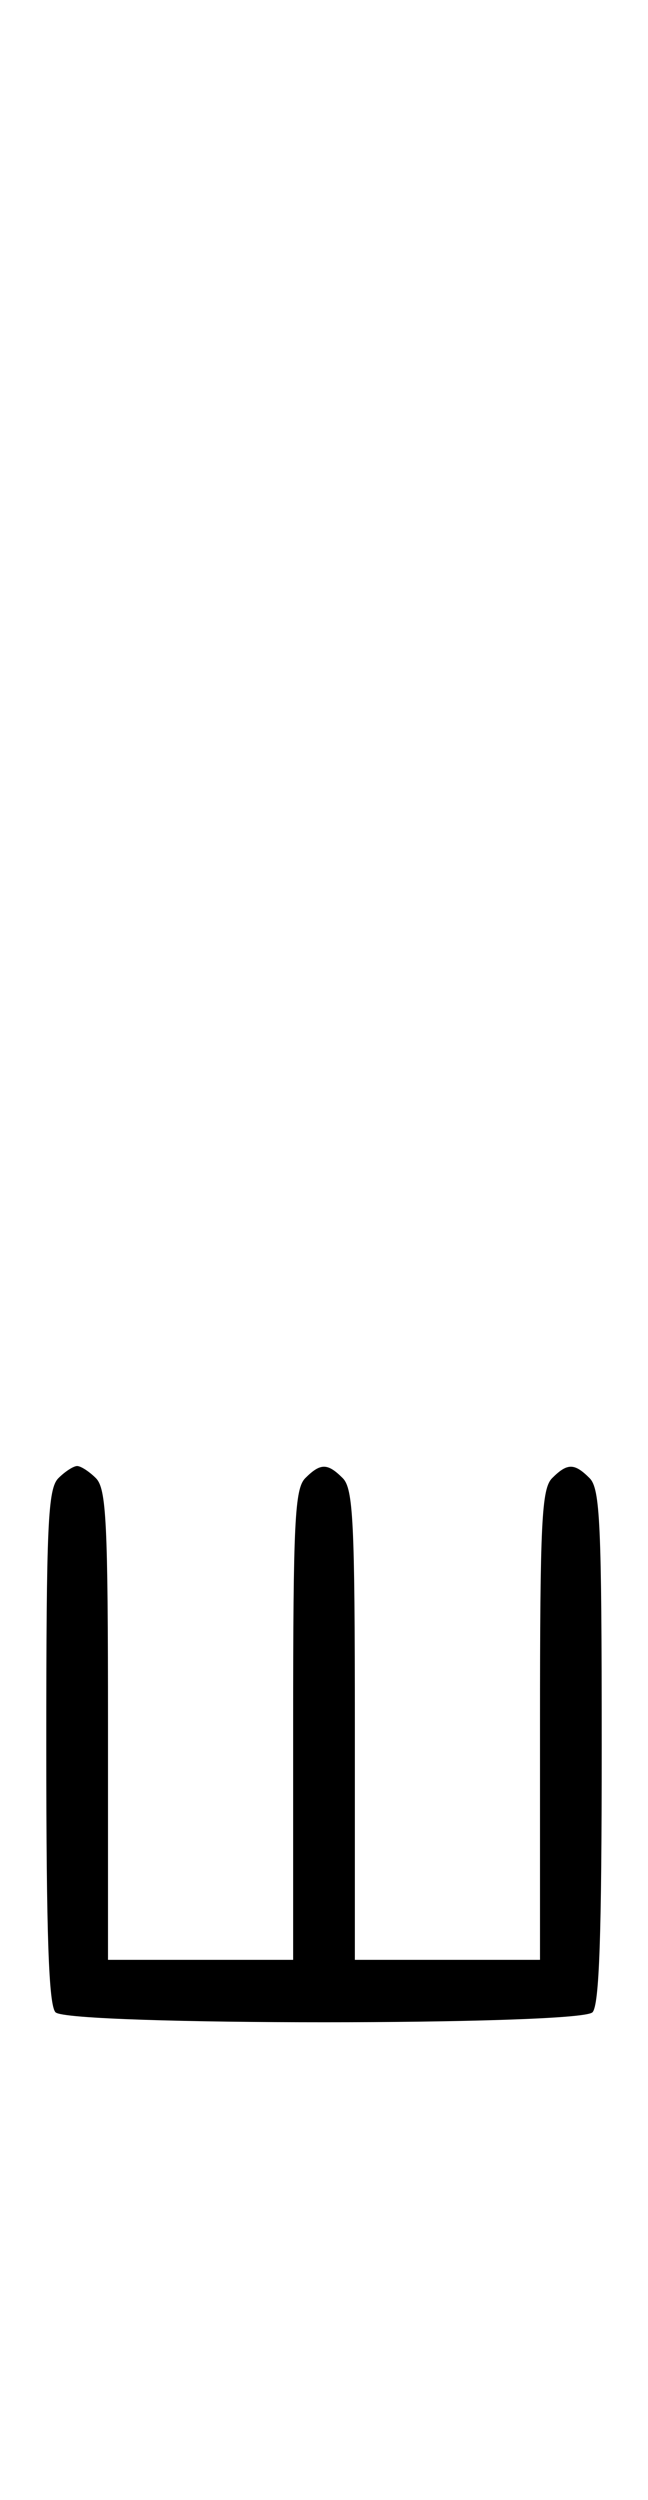 <svg xmlns="http://www.w3.org/2000/svg" width="84" height="324" viewBox="0 0 84 324" version="1.1">
	<path d="M 7.571 191.571 C 6.206 192.937, 6 197.497, 6 226.371 C 6 250.883, 6.315 259.915, 7.200 260.800 C 8.919 262.519, 75.081 262.519, 76.800 260.800 C 77.685 259.915, 78 250.883, 78 226.371 C 78 197.497, 77.794 192.937, 76.429 191.571 C 74.455 189.598, 73.545 189.598, 71.571 191.571 C 70.212 192.931, 70 197.242, 70 223.571 L 70 254 58 254 L 46 254 46 223.571 C 46 197.242, 45.788 192.931, 44.429 191.571 C 42.455 189.598, 41.545 189.598, 39.571 191.571 C 38.212 192.931, 38 197.242, 38 223.571 L 38 254 26 254 L 14 254 14 223.571 C 14 197.242, 13.788 192.931, 12.429 191.571 C 11.564 190.707, 10.471 190, 10 190 C 9.529 190, 8.436 190.707, 7.571 191.571 " stroke="none" fill="black" fill-rule="evenodd"/>
</svg>